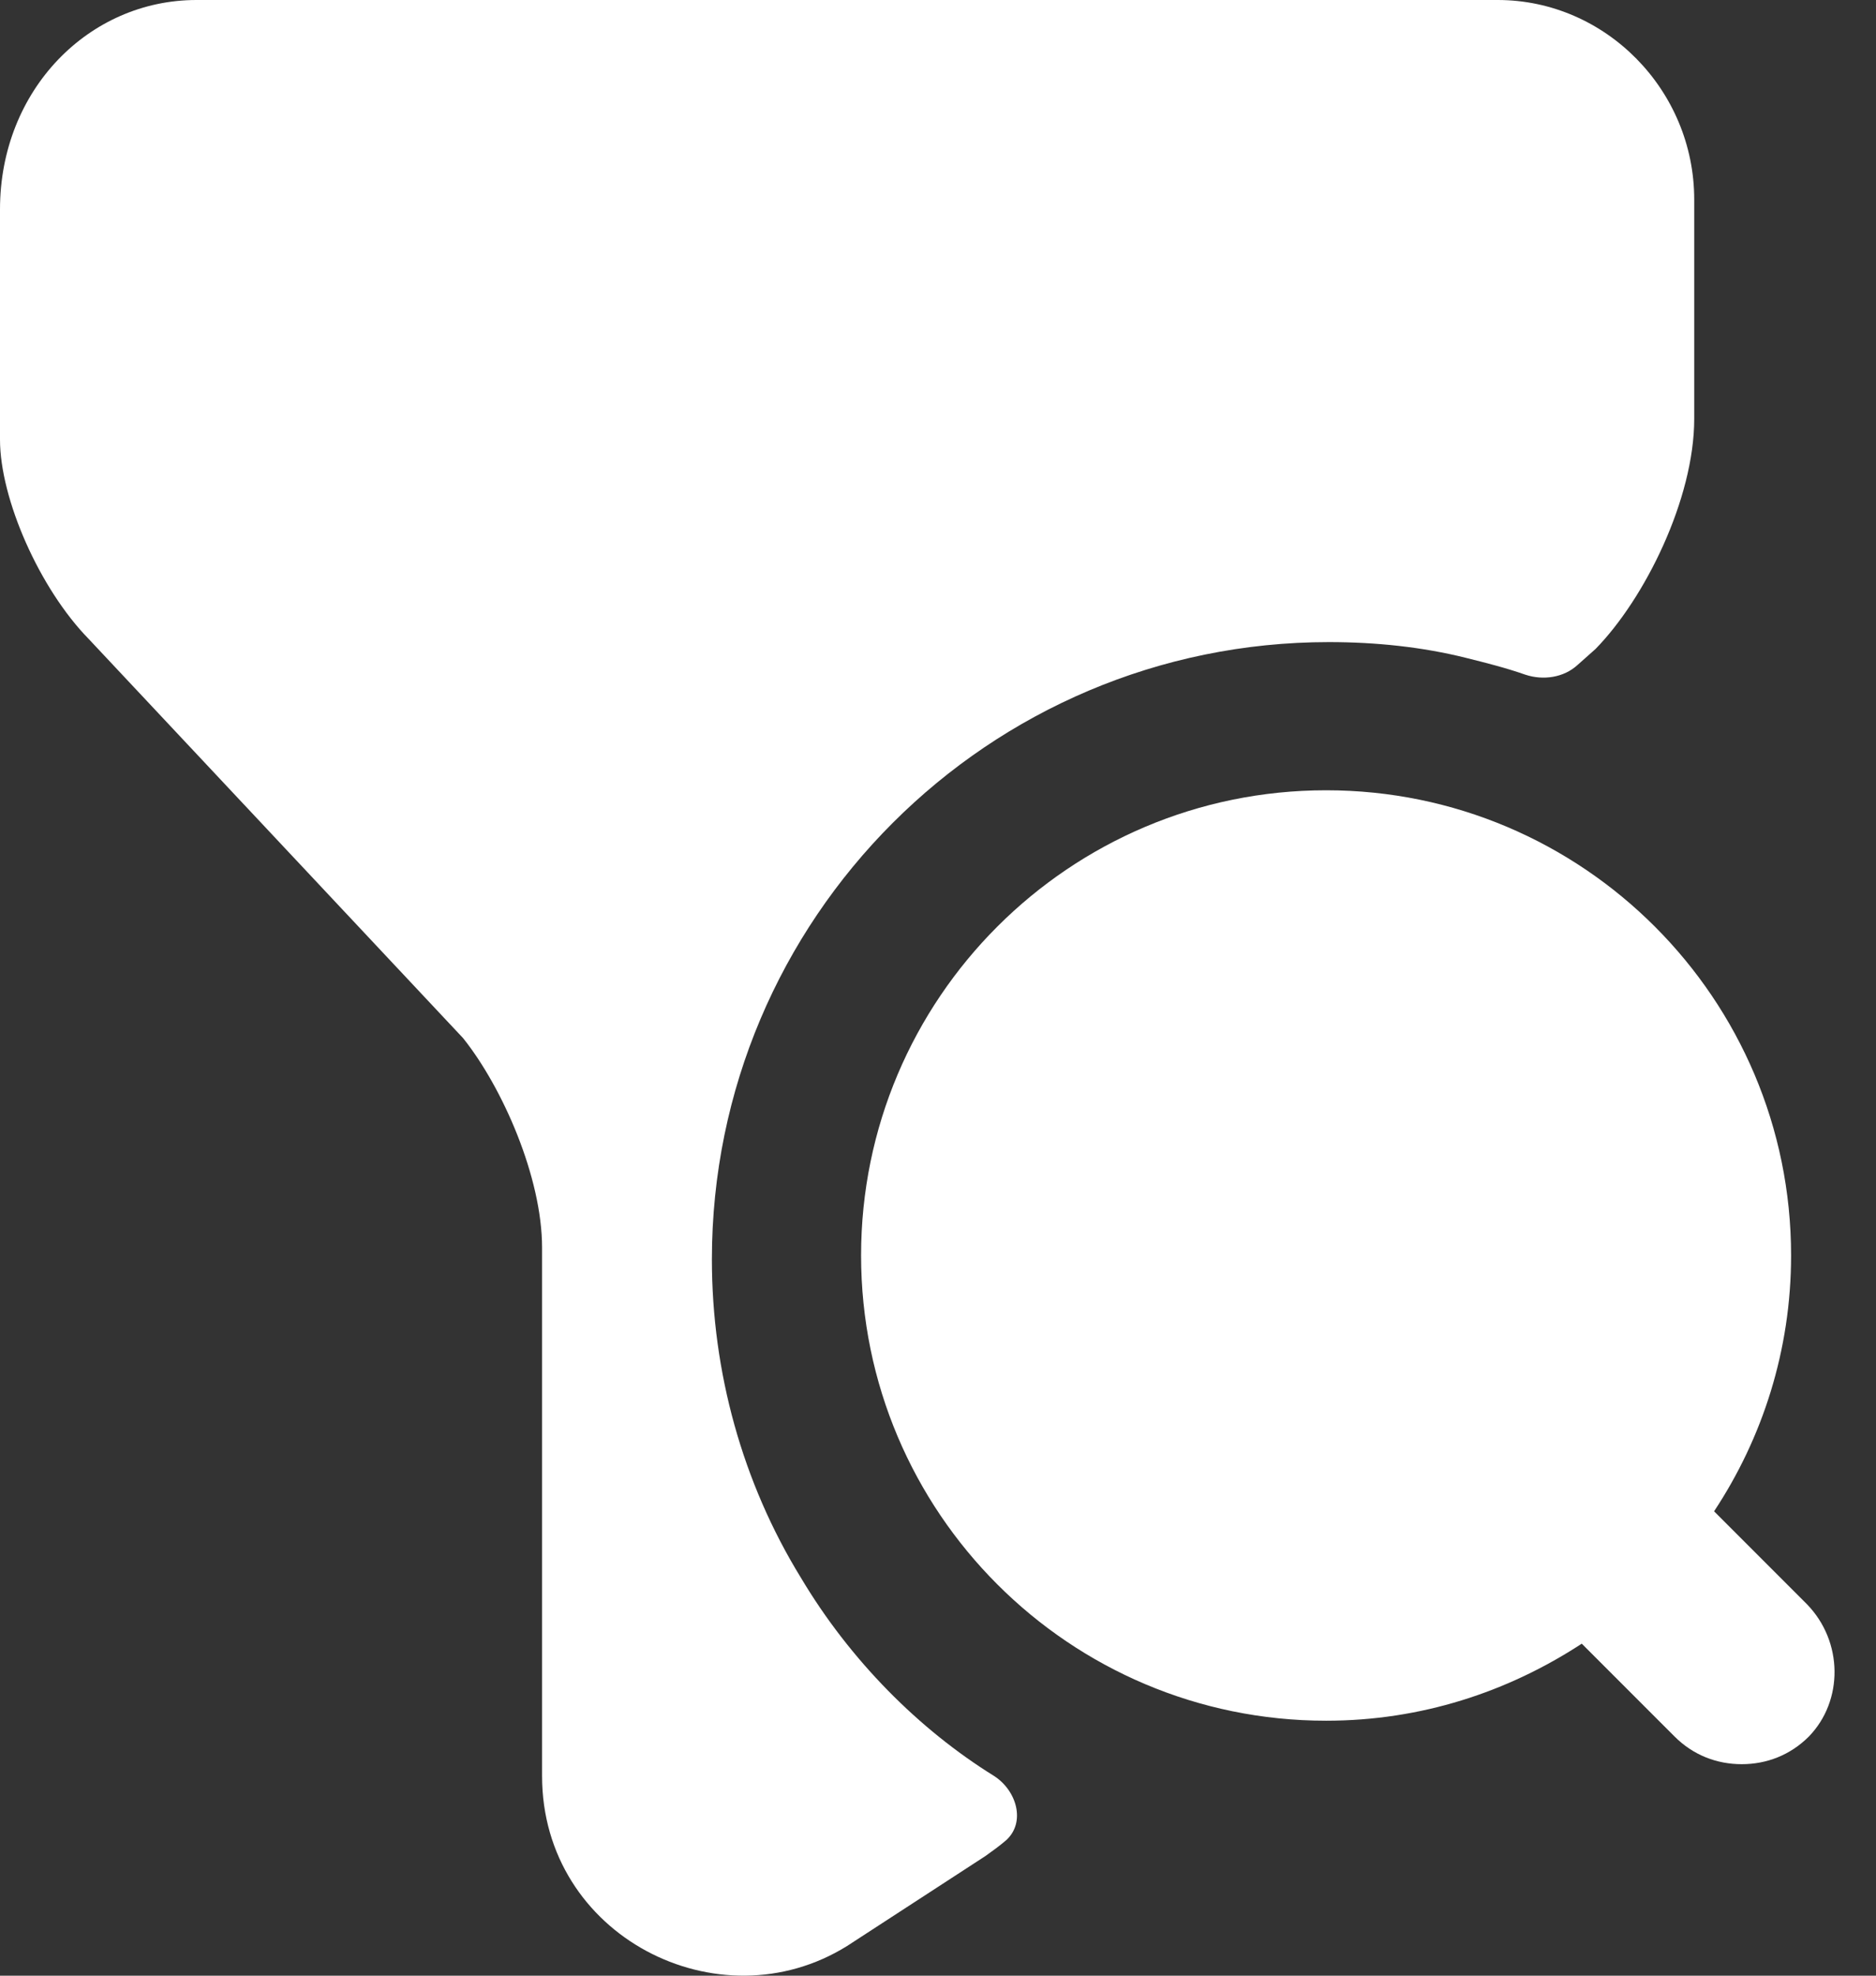 <svg width="19" height="20" viewBox="0 0 19 20" fill="none" xmlns="http://www.w3.org/2000/svg">
<rect x="0" y="0" width="19" height="20" fill="#333333" stroke="none"/>
<path d="M18.3 16.239L17.36 15.299C17.85 14.559 18.14 13.669 18.14 12.709C18.14 10.11 16.03 8 13.431 8C10.831 8 8.721 10.11 8.721 12.709C8.721 15.309 10.831 17.419 13.431 17.419C14.39 17.419 15.27 17.129 16.02 16.639L16.96 17.579C17.15 17.769 17.39 17.859 17.64 17.859C17.89 17.859 18.13 17.769 18.32 17.579C18.67 17.219 18.67 16.619 18.3 16.239Z" fill="white"/>
<path d="M17.159 2.02V4.24C17.159 5.05 16.659 6.06 16.159 6.57L15.979 6.73C15.839 6.86 15.629 6.89 15.449 6.83C15.249 6.76 15.049 6.71 14.849 6.66C14.409 6.55 13.939 6.5 13.459 6.5C10.009 6.5 7.21 9.3 7.21 12.749C7.21 13.889 7.52 15.009 8.11 15.969C8.61 16.809 9.31 17.509 10.069 17.979C10.3 18.129 10.389 18.449 10.19 18.629C10.12 18.689 10.05 18.739 9.98 18.789L8.58 19.699C7.28 20.509 5.49 19.599 5.49 17.979V12.63C5.49 11.919 5.09 11.009 4.69 10.509L0.9 6.47C0.4 5.96 0 5.05 0 4.45V2.12C0 0.91 0.9 0 1.99 0H15.169C16.259 0 17.159 0.91 17.159 2.02Z" fill="white"/>
</svg>
